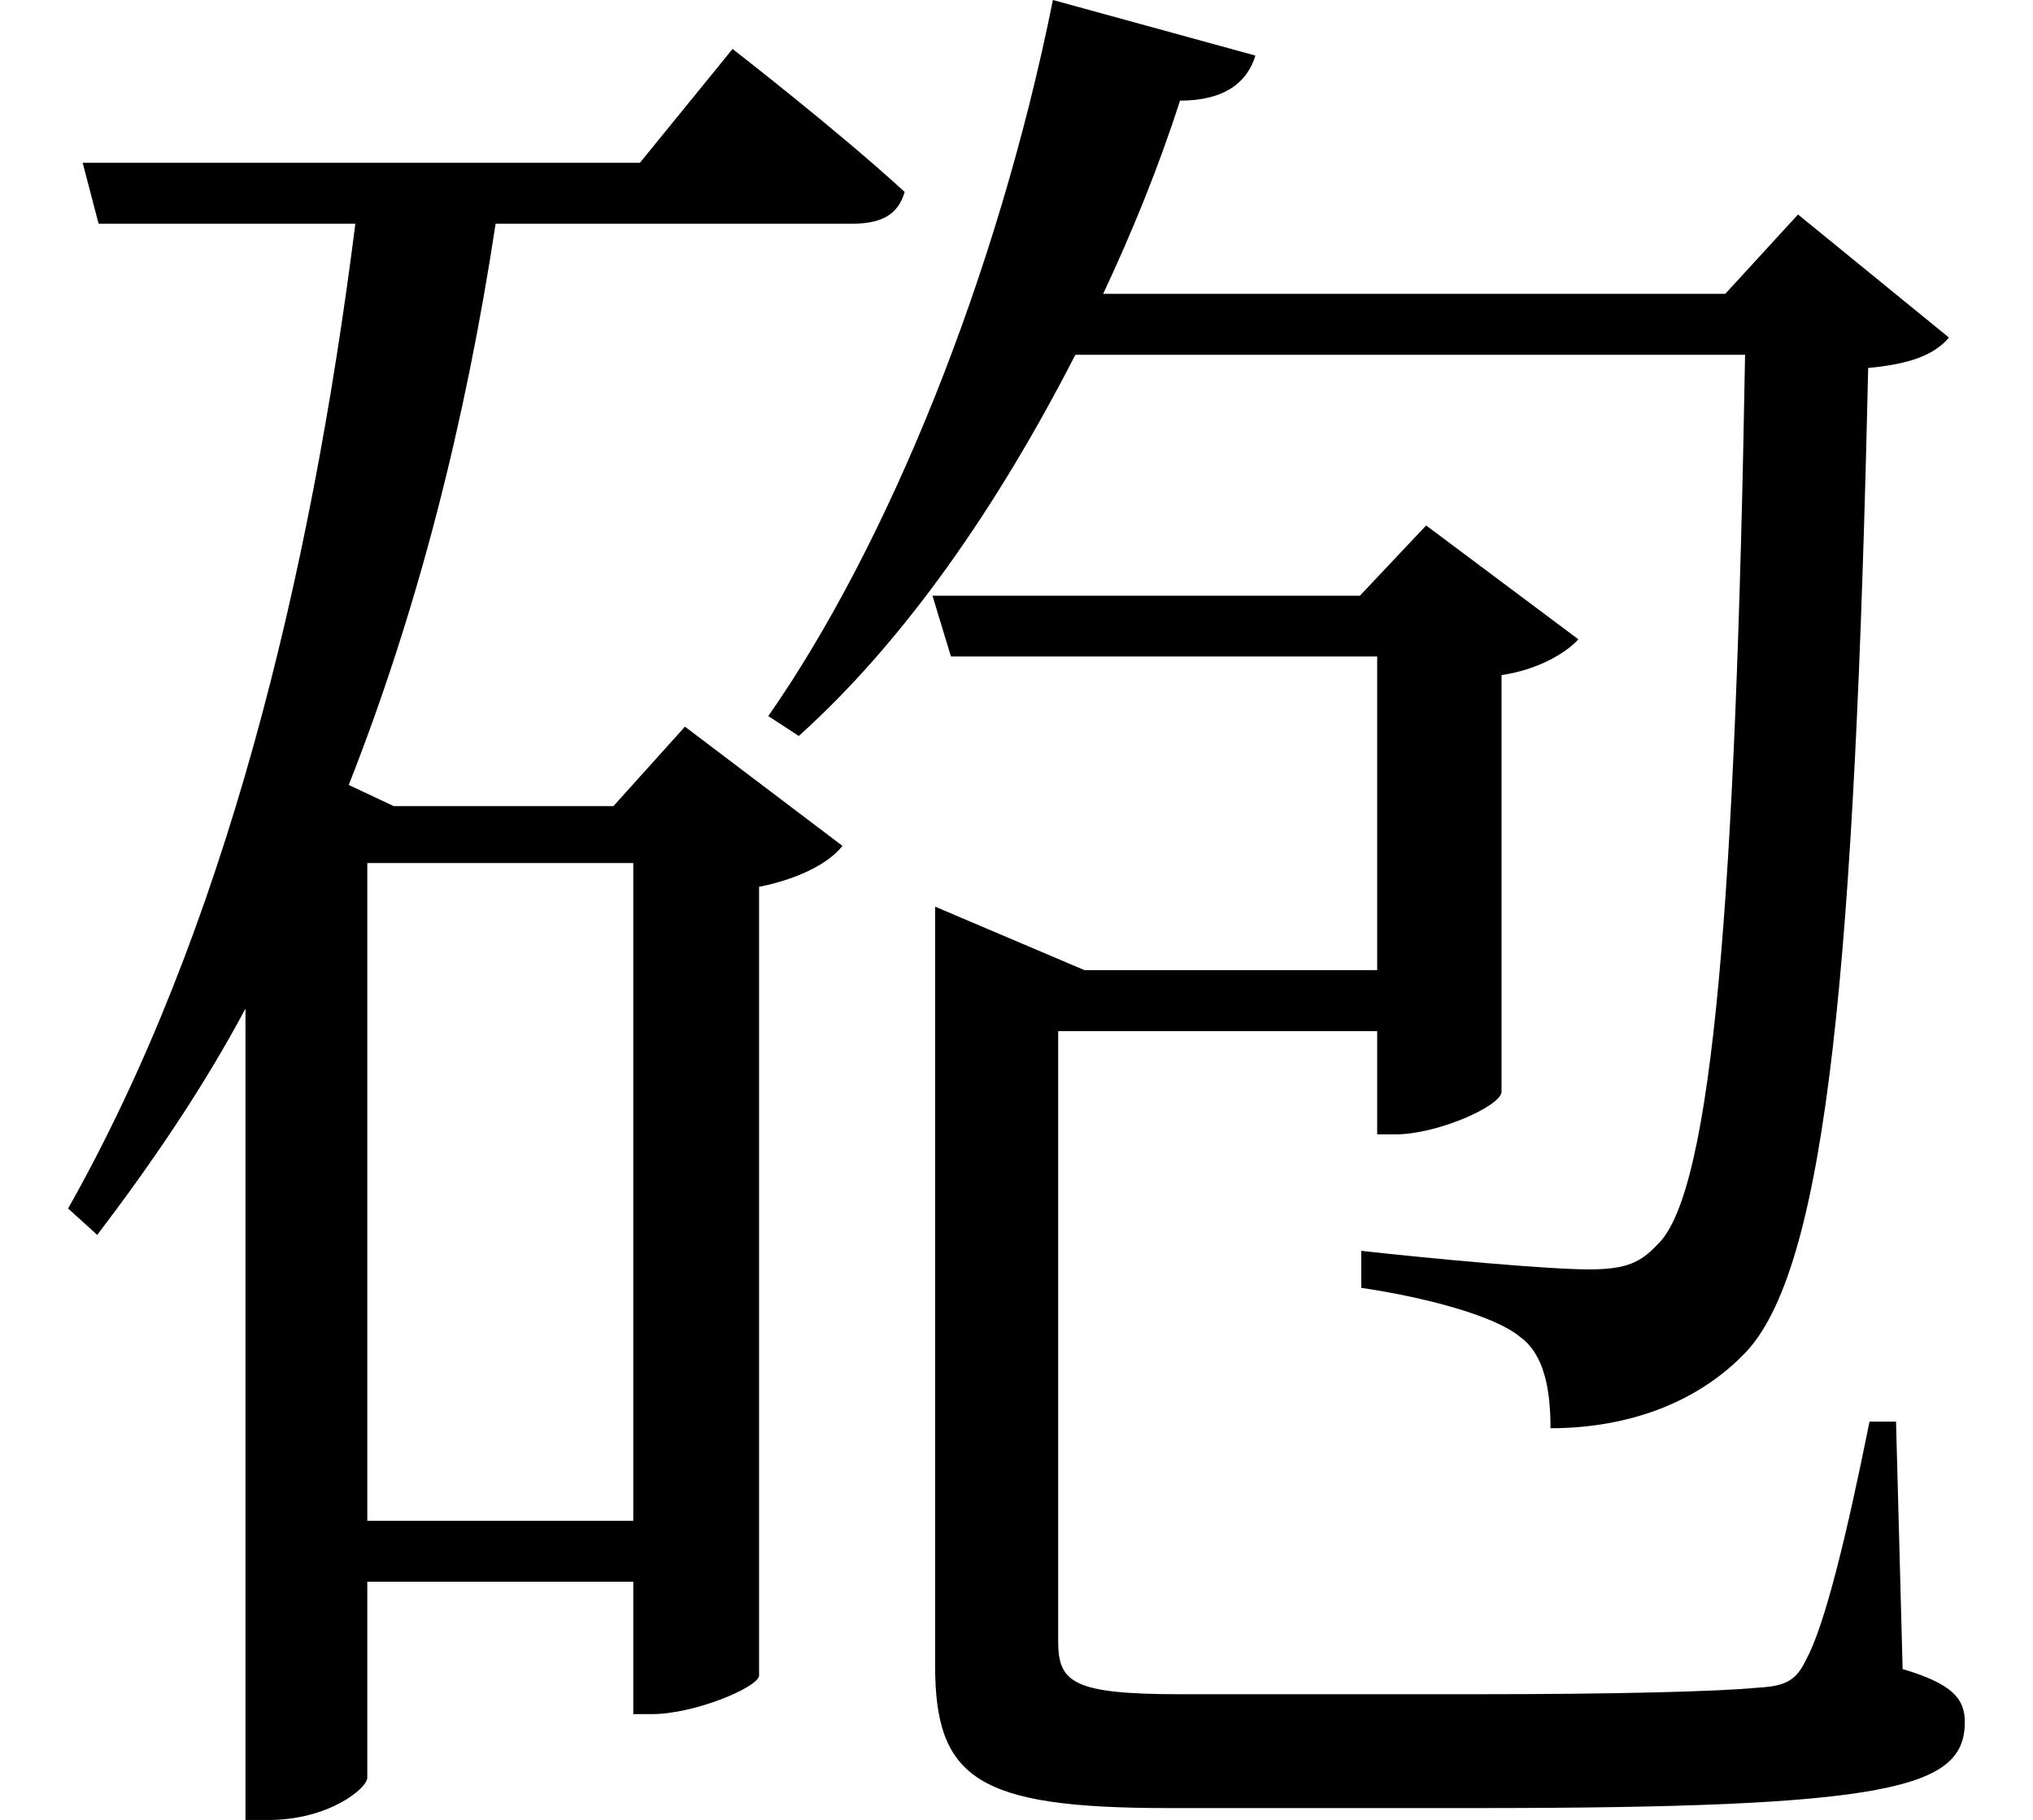<svg height="21.484" viewBox="0 0 24 21.484" width="24" xmlns="http://www.w3.org/2000/svg">
<path d="M12.438,20.094 C11.781,16.828 10.484,13.656 9.078,11.641 L9.438,11.406 C10.688,12.531 11.781,14.109 12.703,15.906 L20.609,15.906 C20.5,9.594 20.234,6.031 19.578,5.406 C19.375,5.188 19.203,5.109 18.766,5.109 C18.281,5.109 16.922,5.234 16.078,5.328 L16.078,4.891 C16.828,4.781 17.656,4.562 17.953,4.312 C18.234,4.109 18.312,3.703 18.312,3.234 C19.219,3.234 20.062,3.531 20.641,4.156 C21.578,5.203 21.906,8.766 22.062,15.75 C22.562,15.797 22.844,15.906 23.016,16.109 L21.234,17.562 L20.375,16.625 L13.031,16.625 C13.375,17.359 13.688,18.125 13.938,18.906 C14.469,18.906 14.734,19.125 14.828,19.438 Z M11.047,8.641 L11.047,0.438 C11.047,-0.906 11.547,-1.25 13.797,-1.25 L17.406,-1.25 C22.344,-1.25 23.203,-1.016 23.203,-0.234 C23.203,0.047 23.047,0.219 22.469,0.391 L22.391,3.312 L22.078,3.312 C21.812,1.984 21.547,0.891 21.328,0.5 C21.219,0.266 21.094,0.188 20.766,0.172 C20.297,0.125 19.062,0.094 17.453,0.094 L13.938,0.094 C12.672,0.094 12.5,0.234 12.5,0.719 L12.5,7.922 L16.266,7.922 L16.266,6.703 L16.484,6.703 C16.969,6.703 17.719,7.031 17.734,7.203 L17.734,12.125 C18.172,12.188 18.5,12.391 18.641,12.547 L16.844,13.891 L16.062,13.062 L11.016,13.062 L11.234,12.344 L16.266,12.344 L16.266,8.641 L12.812,8.641 L11.047,9.391 Z M0.984,18.172 L1.172,17.453 L4.203,17.453 C3.672,13.25 2.656,9.094 0.812,5.828 L1.156,5.516 C1.797,6.359 2.406,7.25 2.906,8.188 L2.906,-1.391 L3.172,-1.391 C3.891,-1.391 4.344,-1.016 4.344,-0.891 L4.344,1.422 L7.484,1.422 L7.484,-0.141 L7.703,-0.141 C8.203,-0.141 8.953,0.172 8.969,0.312 L8.969,9.625 C9.438,9.719 9.797,9.906 9.953,10.109 L8.094,11.516 L7.25,10.578 L4.656,10.578 L4.125,10.828 C4.938,12.891 5.5,15.094 5.859,17.453 L10.062,17.453 C10.422,17.453 10.609,17.562 10.688,17.828 C9.906,18.547 8.656,19.516 8.656,19.516 L7.562,18.172 Z M7.484,9.906 L7.484,2.141 L4.344,2.141 L4.344,9.906 Z" transform="translate(-0.008, 20.094) scale(1, -1)"/>
</svg>